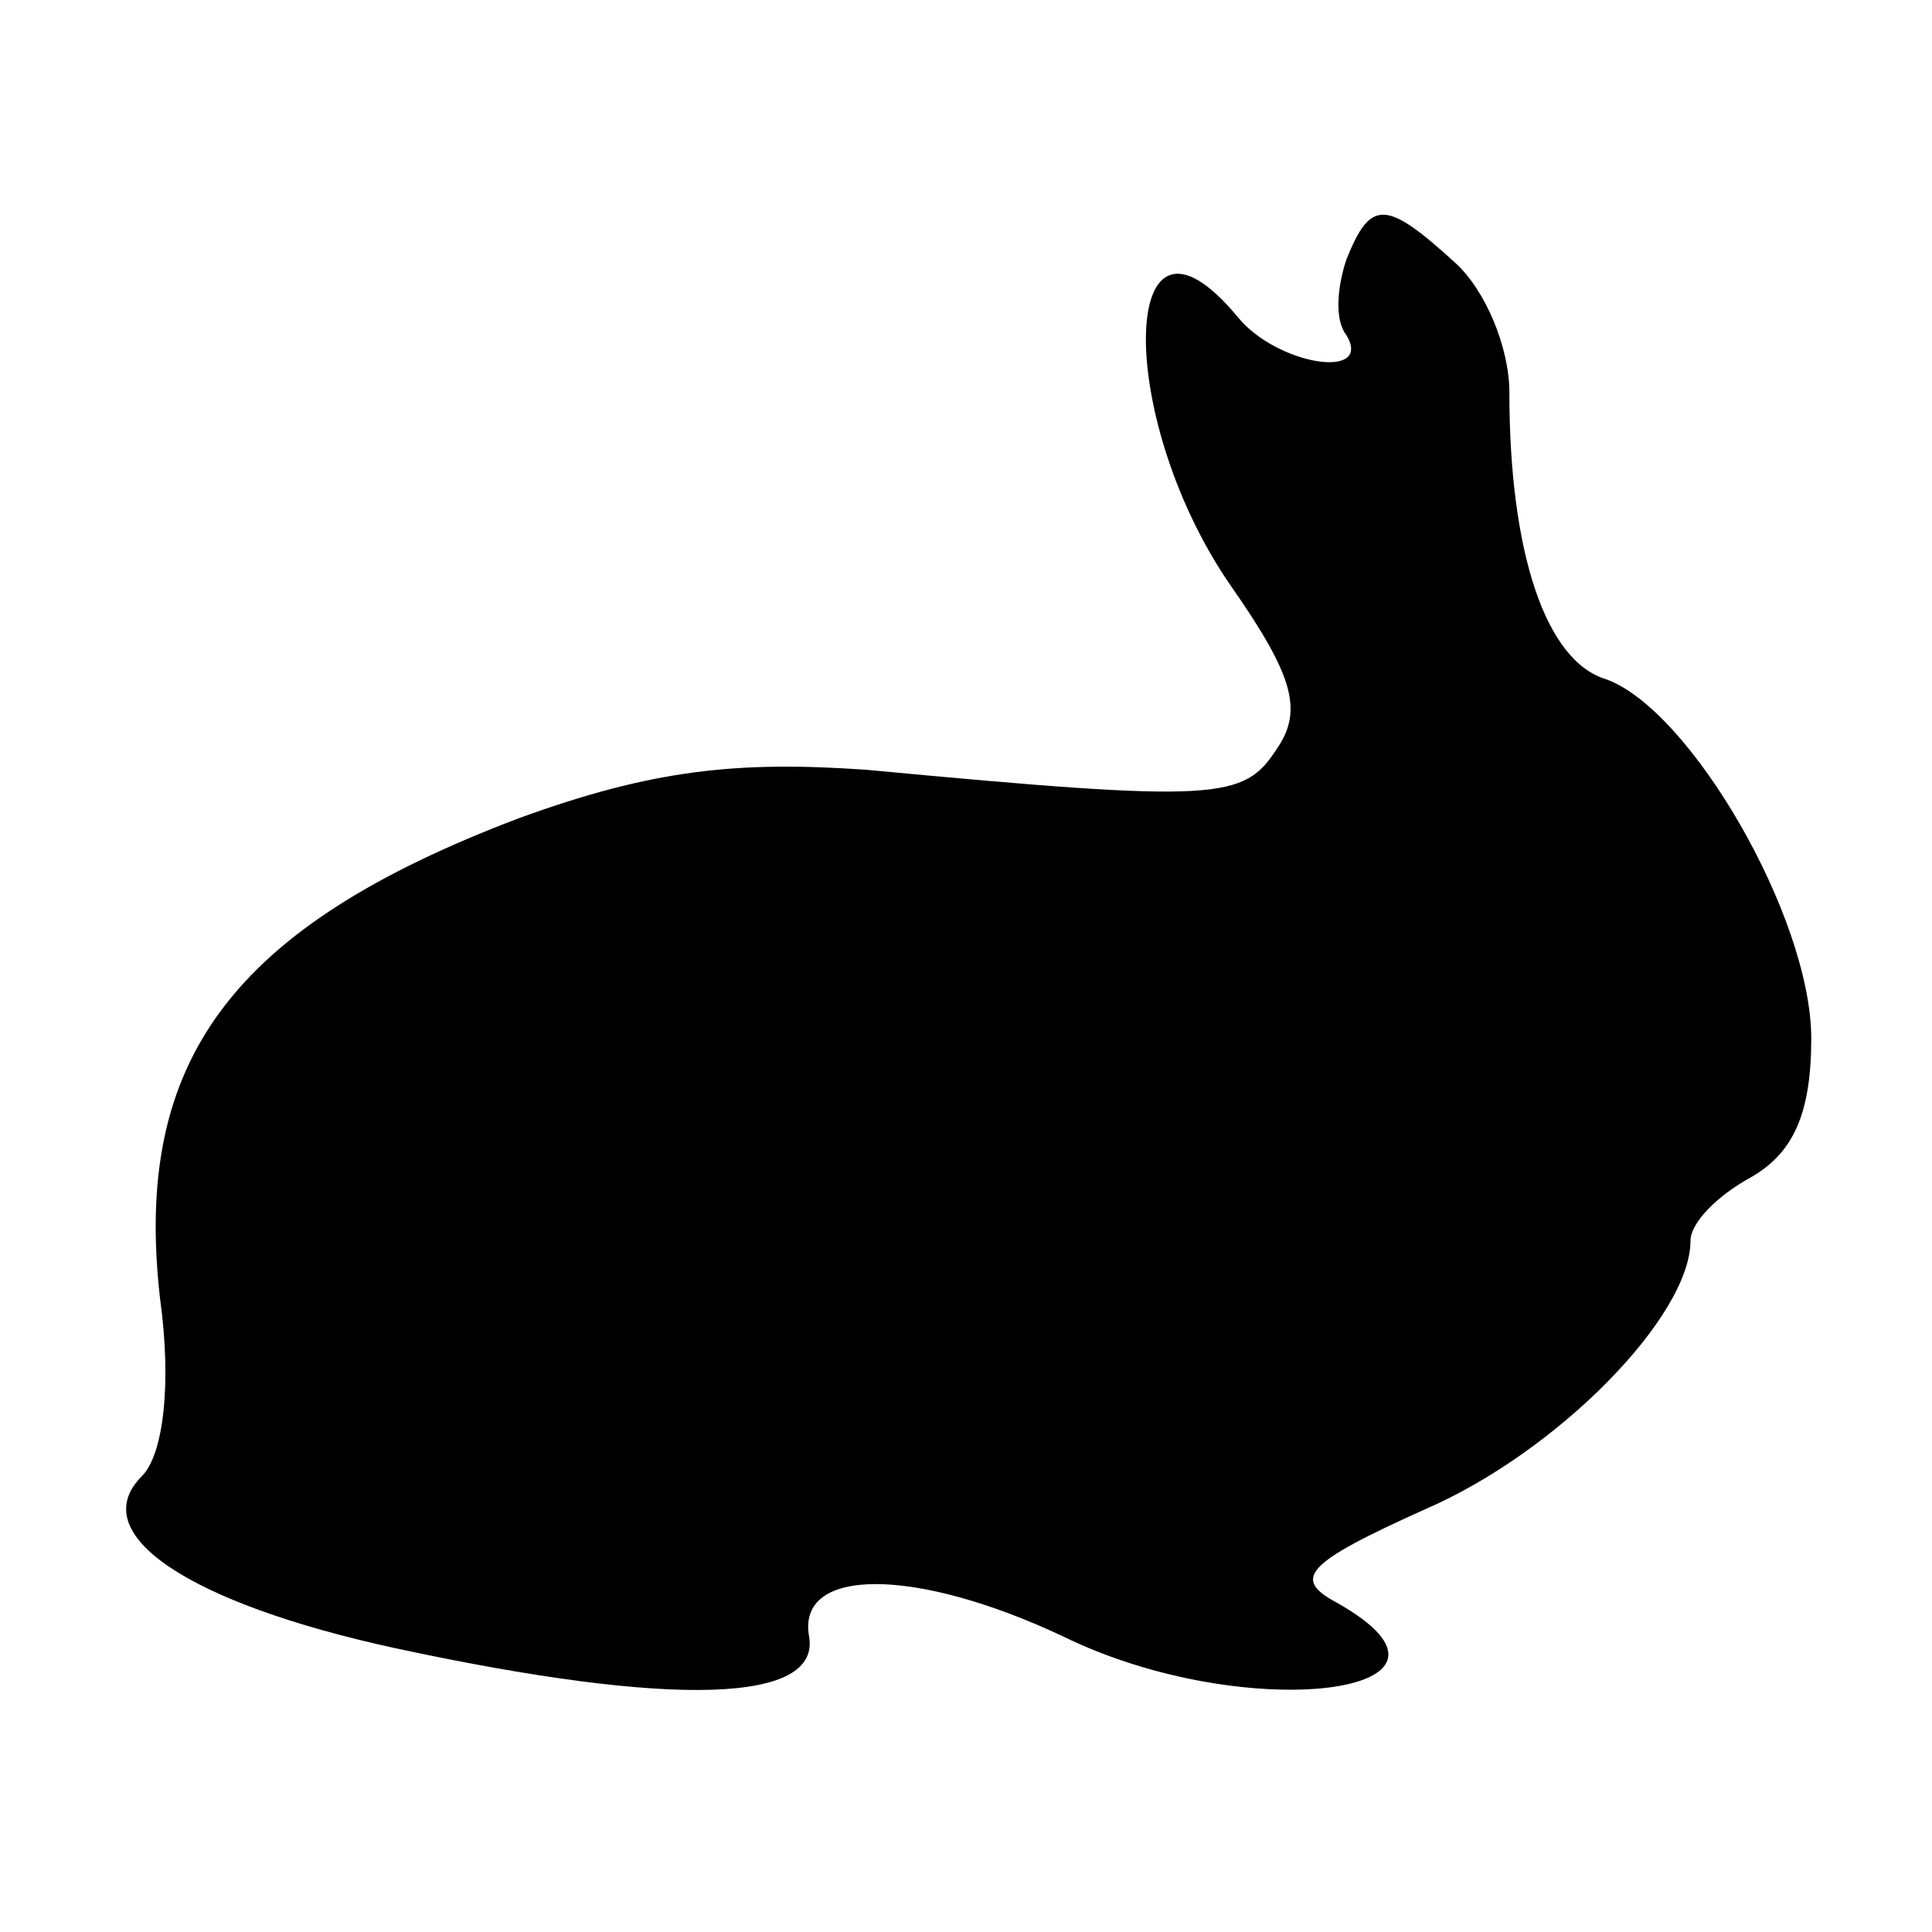 
<svg version="1.0" xmlns="http://www.w3.org/2000/svg"
 width="64pt" height="64pt" viewBox="0 0 64 64">
<g transform="translate(0,64) scale(0.1,-0.1)" stroke="none">
<path d="M446 554 c-3 -9 -4 -20 0 -25 9 -15 -23 -10 -36 6 -39 47 -41 -32 -3
-88 21 -30 25 -42 16 -55 -11 -17 -19 -18 -136 -7 -43 3 -71 0 -115 -16 -95
-36 -128 -80 -119 -159 4 -29 1 -52 -6 -59 -19 -19 15 -42 84 -57 93 -20 141
-18 137 4 -4 23 35 23 84 0 61 -30 144 -19 91 11 -15 8 -11 13 29 31 44 19 88
64 88 89 0 6 9 15 20 21 14 8 20 21 20 46 0 40 -40 109 -68 119 -20 6 -32 42
-32 95 0 15 -8 34 -18 43 -23 21 -28 21 -36 1z"/>
</g>
</svg>
